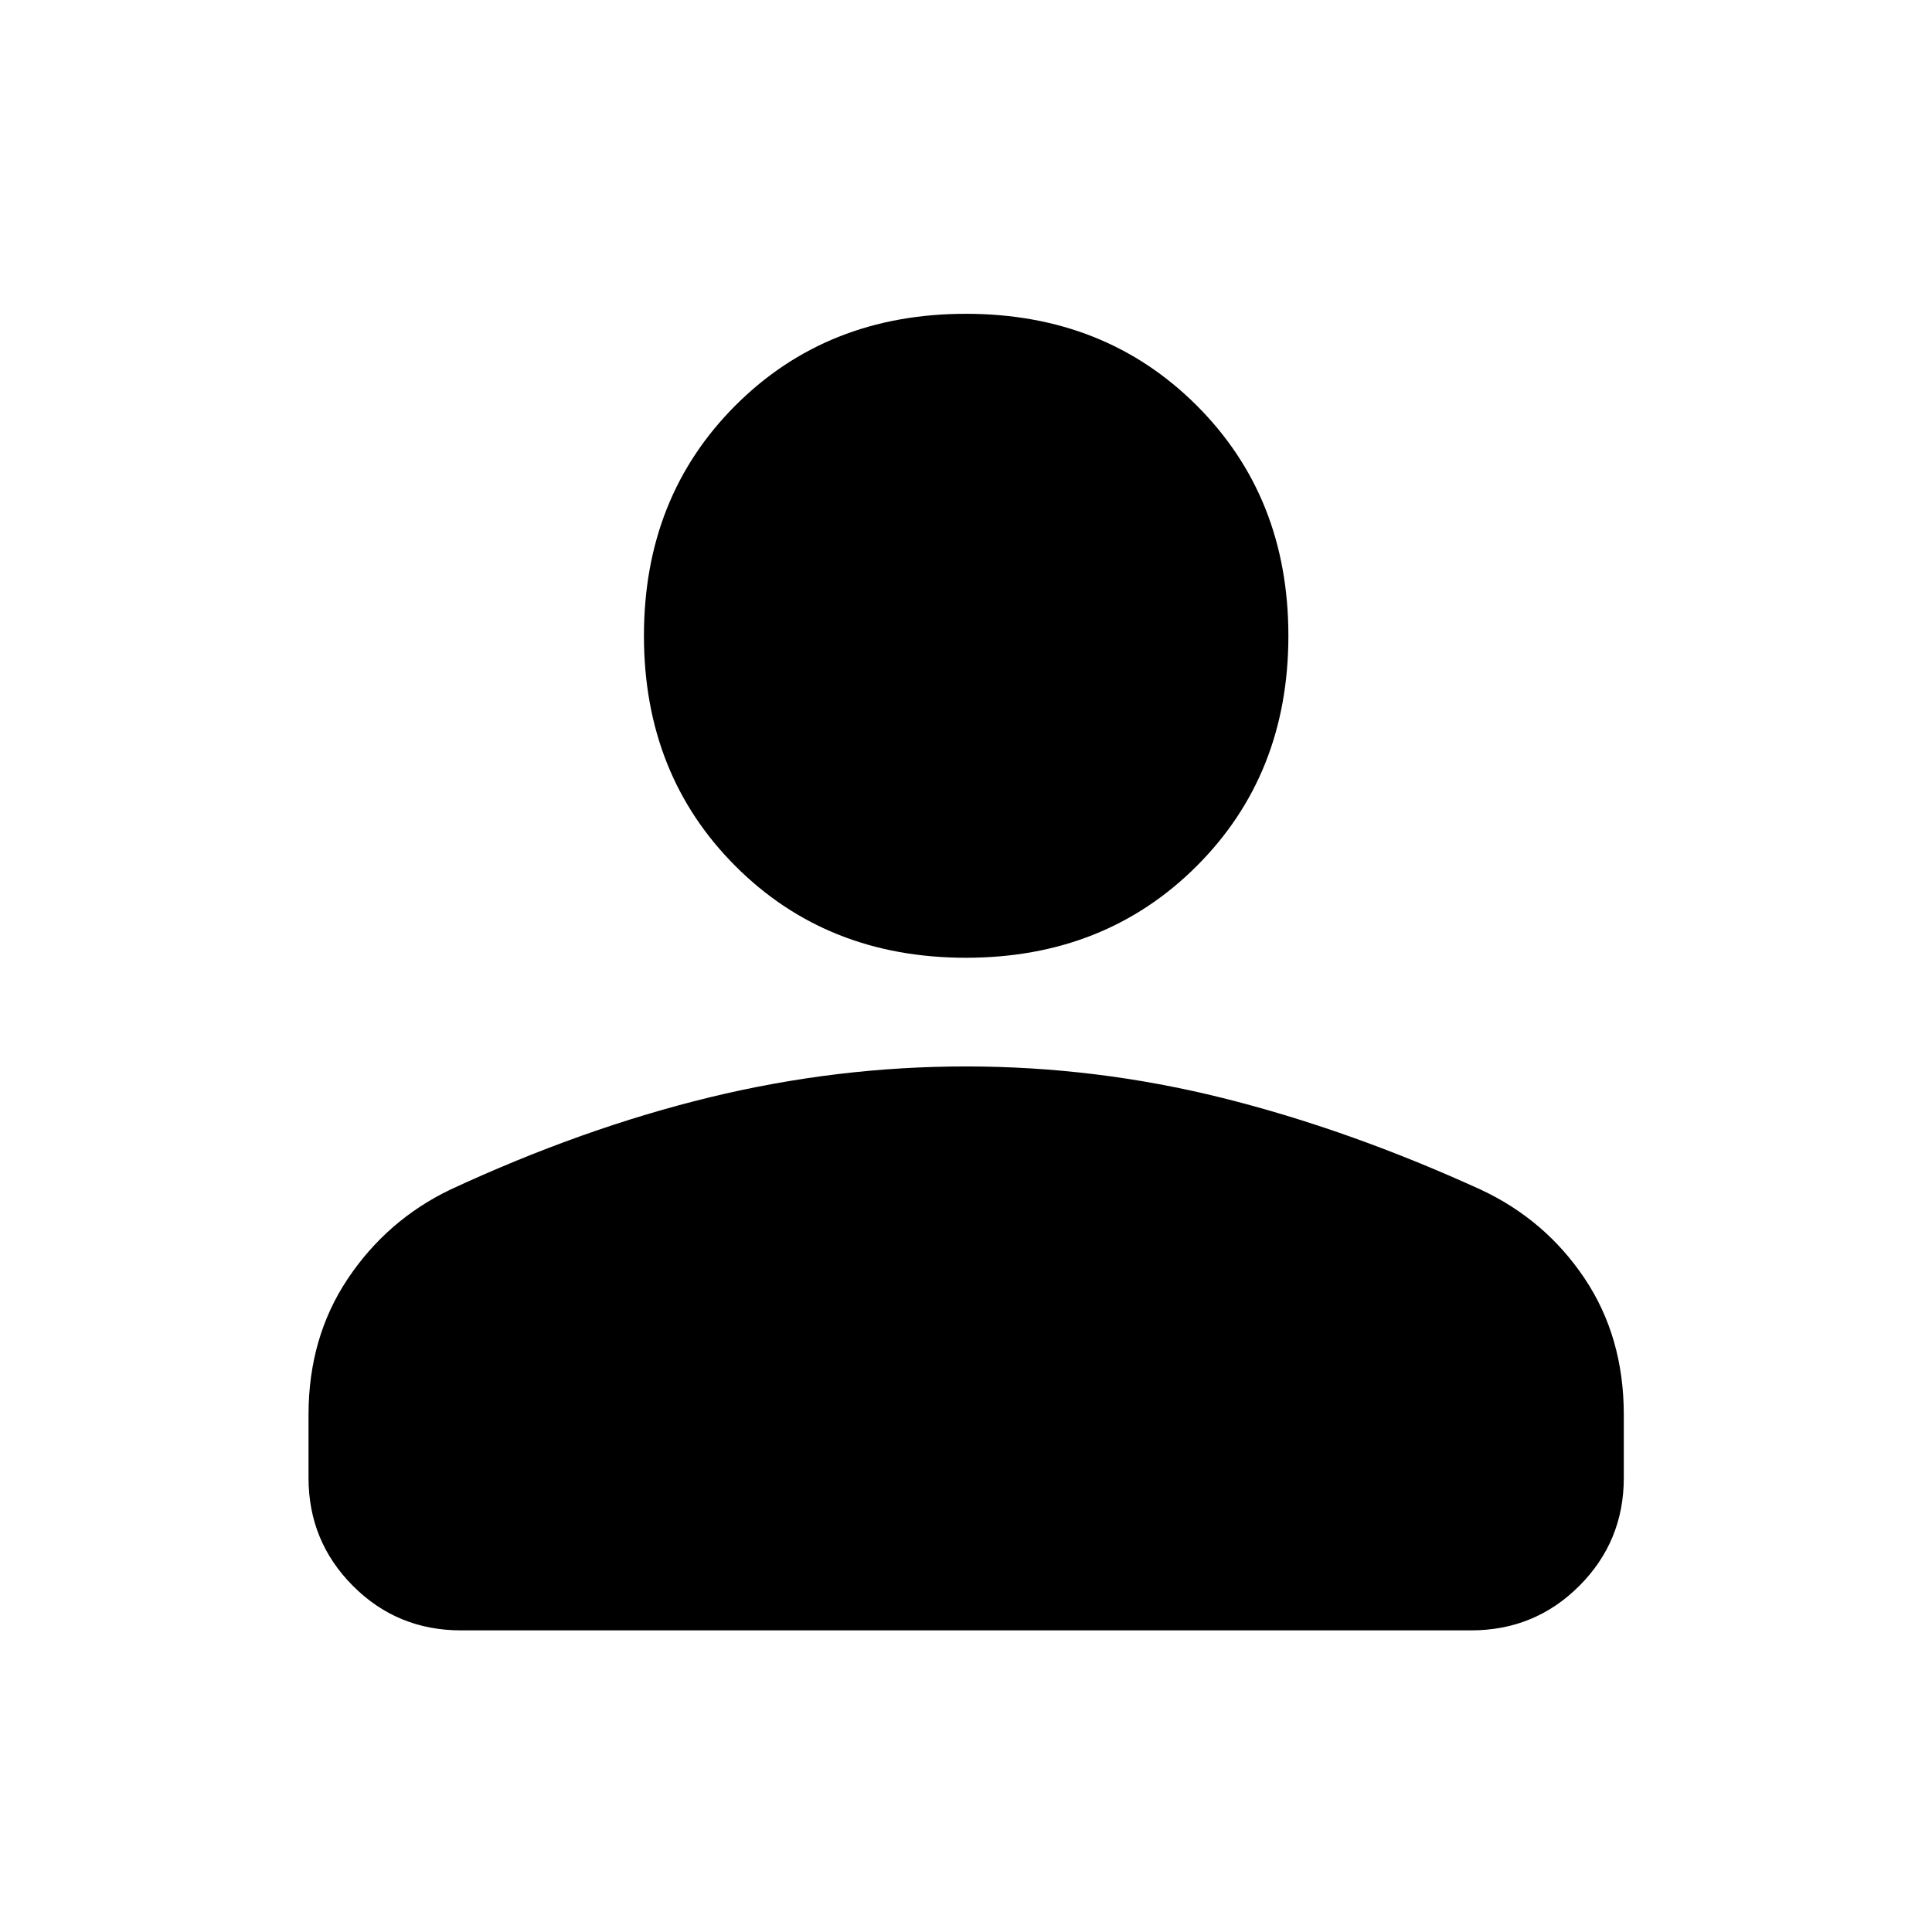 <svg xmlns="http://www.w3.org/2000/svg" height="40" viewBox="0 -960 960 960" width="40"><path d="M479.968-484.094q-68.982 0-114.49-45.508-45.507-45.507-45.507-114.489t45.507-114.481q45.508-45.5 114.49-45.5 68.981 0 114.601 45.5 45.619 45.499 45.619 114.481t-45.619 114.489q-45.62 45.508-114.601 45.508ZM153.304-225.63v-31.42q0-38.341 19.478-67.502 19.478-29.16 50.935-44.317 65.892-30.573 129.022-45.899 63.131-15.326 127.218-15.326 64.566 0 127.326 15.62 62.76 15.619 128.333 45.525 32.167 14.971 51.703 44.105 19.536 29.134 19.536 67.794v31.42q0 31.493-22.093 53.623-22.094 22.13-53.82 22.13H229.058q-31.66 0-53.707-22.13t-22.047-53.623Z"/></svg>
